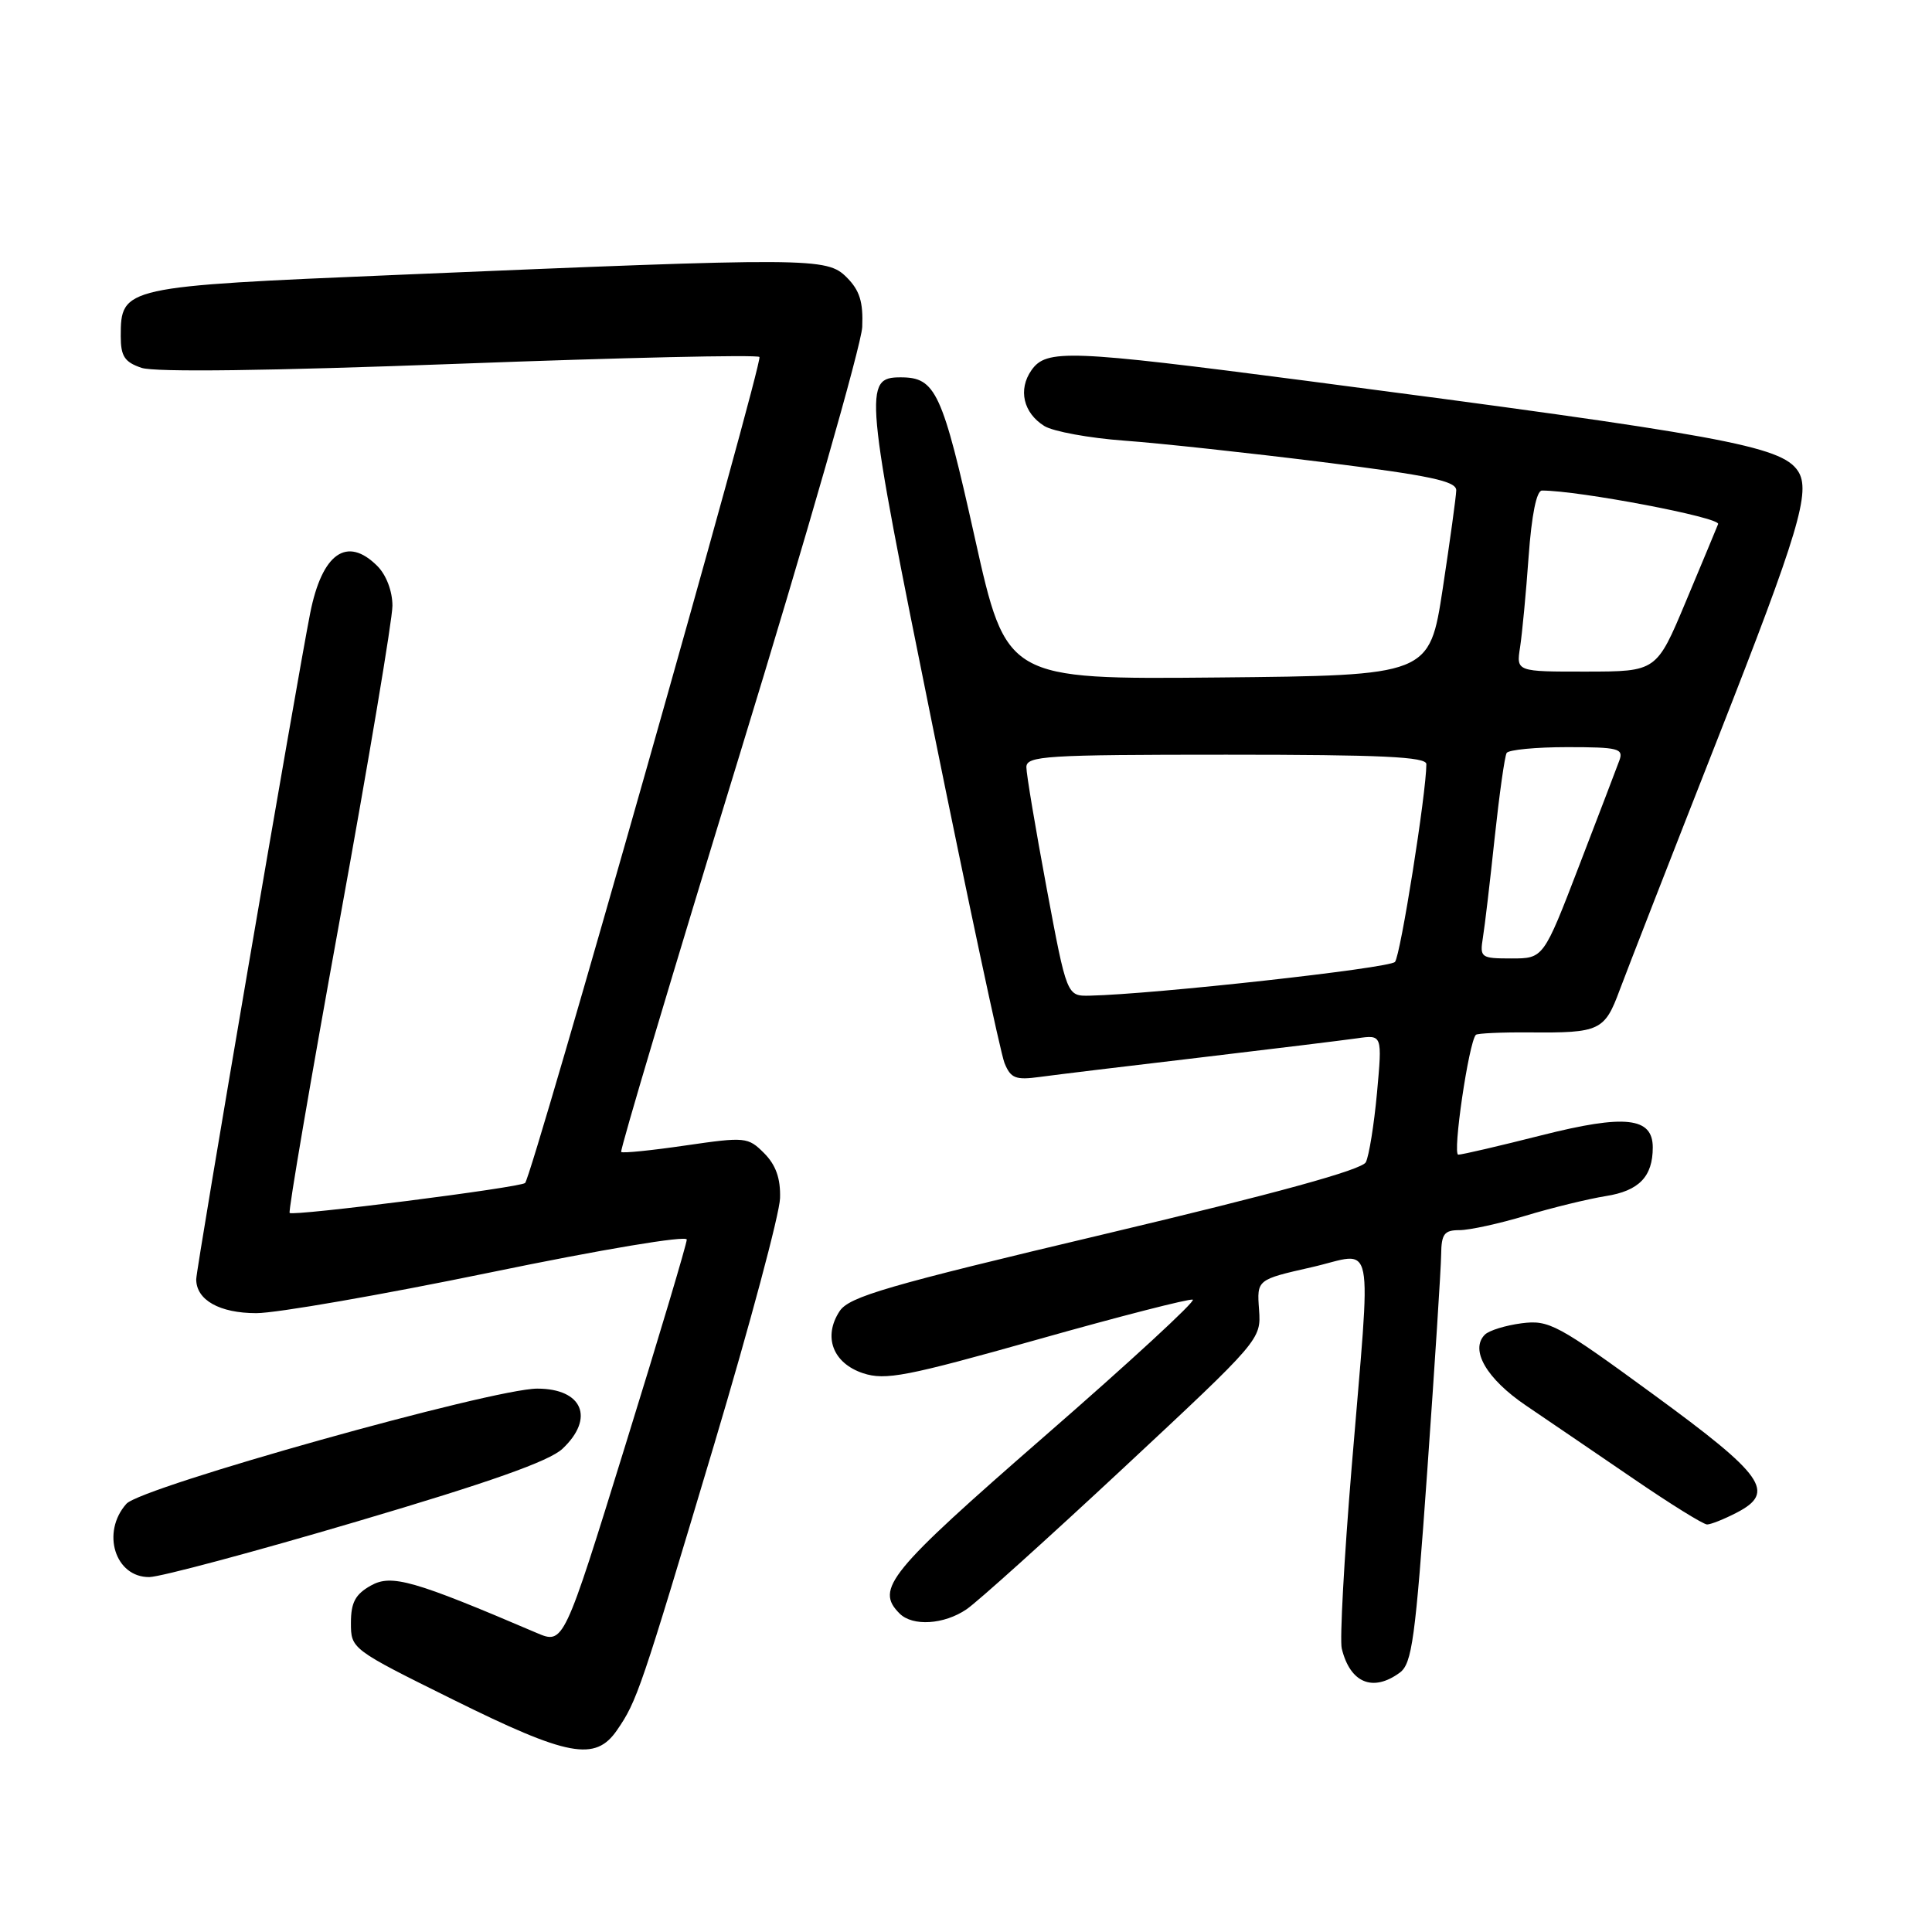 <?xml version="1.0" encoding="UTF-8" standalone="no"?>
<!DOCTYPE svg PUBLIC "-//W3C//DTD SVG 1.1//EN" "http://www.w3.org/Graphics/SVG/1.1/DTD/svg11.dtd" >
<svg xmlns="http://www.w3.org/2000/svg" xmlns:xlink="http://www.w3.org/1999/xlink" version="1.1" viewBox="0 0 256 256">
 <g >
 <path fill="currentColor"
d=" M 81.76 229.25 C 84.41 225.40 84.88 224.01 94.60 191.50 C 99.36 175.55 103.31 160.82 103.36 158.76 C 103.44 156.14 102.80 154.36 101.25 152.80 C 99.11 150.66 98.76 150.63 90.84 151.78 C 86.33 152.44 82.49 152.83 82.31 152.64 C 82.12 152.45 89.19 128.76 98.01 99.99 C 106.84 71.21 114.14 45.72 114.25 43.33 C 114.39 40.00 113.91 38.47 112.19 36.75 C 109.55 34.11 107.66 34.10 52.69 36.42 C 16.30 37.95 16.00 38.01 16.00 44.56 C 16.00 47.21 16.51 47.98 18.75 48.74 C 20.51 49.34 35.69 49.14 60.78 48.20 C 82.38 47.39 100.31 46.98 100.63 47.30 C 101.17 47.83 70.54 155.79 69.58 156.75 C 68.99 157.35 38.84 161.18 38.38 160.72 C 38.18 160.52 41.17 143.07 45.01 121.94 C 48.85 100.82 52.00 82.06 52.00 80.27 C 52.00 78.33 51.18 76.18 50.00 75.00 C 45.98 70.98 42.68 73.29 41.10 81.25 C 39.32 90.25 26.00 168.08 26.00 169.51 C 26.00 172.26 29.09 174.00 33.97 174.00 C 36.62 174.00 50.54 171.58 64.90 168.62 C 79.80 165.54 91.00 163.67 91.00 164.25 C 91.00 164.81 87.33 177.11 82.84 191.58 C 74.69 217.90 74.69 217.90 71.09 216.36 C 54.81 209.40 51.88 208.56 49.15 210.09 C 47.08 211.25 46.50 212.34 46.50 215.04 C 46.50 218.49 46.55 218.53 60.00 225.19 C 75.30 232.77 78.88 233.44 81.76 229.25 Z  M 185.47 221.64 C 187.10 220.45 187.54 217.23 189.12 194.89 C 190.11 180.93 190.94 168.04 190.96 166.25 C 190.99 163.50 191.37 163.00 193.39 163.00 C 194.71 163.00 198.65 162.14 202.14 161.09 C 205.64 160.03 210.42 158.87 212.76 158.49 C 217.18 157.80 219.00 155.91 219.00 152.04 C 219.00 148.03 215.33 147.63 204.27 150.43 C 198.70 151.84 193.73 153.00 193.23 153.00 C 192.43 153.00 194.62 138.10 195.56 137.12 C 195.75 136.92 198.97 136.77 202.71 136.80 C 211.98 136.88 212.62 136.58 214.61 131.20 C 215.57 128.62 221.45 113.53 227.68 97.68 C 238.36 70.49 239.99 65.03 238.23 62.40 C 236.03 59.09 228.15 57.65 173.04 50.45 C 141.57 46.35 138.65 46.24 136.67 49.06 C 134.88 51.62 135.59 54.71 138.38 56.45 C 139.55 57.17 144.32 58.05 149.00 58.39 C 153.68 58.73 165.49 60.01 175.25 61.23 C 189.55 63.02 192.99 63.75 192.96 64.98 C 192.94 65.81 192.13 71.67 191.17 78.00 C 189.41 89.50 189.41 89.50 161.38 89.77 C 133.35 90.03 133.35 90.03 129.17 71.27 C 124.85 51.87 123.99 50.00 119.34 50.00 C 114.39 50.00 114.54 51.59 123.57 96.18 C 128.29 119.46 132.58 139.56 133.10 140.85 C 133.92 142.88 134.56 143.14 137.78 142.70 C 139.82 142.42 149.38 141.26 159.00 140.13 C 168.62 138.99 178.00 137.84 179.83 137.58 C 183.16 137.10 183.16 137.10 182.46 144.80 C 182.07 149.03 181.40 153.18 180.98 154.00 C 180.45 155.01 169.13 158.12 146.46 163.50 C 117.47 170.37 112.51 171.82 111.25 173.74 C 109.03 177.13 110.36 180.63 114.36 181.96 C 117.33 182.93 120.07 182.40 137.49 177.49 C 148.36 174.42 157.61 172.05 158.05 172.21 C 158.50 172.37 149.67 180.51 138.43 190.29 C 117.73 208.33 115.93 210.53 119.20 213.80 C 120.93 215.53 125.09 215.27 128.07 213.24 C 129.49 212.28 138.85 203.85 148.88 194.50 C 167.05 177.55 167.11 177.49 166.83 173.53 C 166.54 169.56 166.54 169.56 173.77 167.92 C 182.35 165.98 181.71 162.79 179.10 194.44 C 178.10 206.51 177.51 217.31 177.79 218.44 C 178.90 223.00 181.91 224.25 185.47 221.64 Z  M 47.28 201.61 C 64.86 196.42 72.78 193.62 74.53 191.97 C 78.84 187.92 77.20 184.00 71.19 184.00 C 65.27 184.00 18.72 197.04 16.75 199.26 C 13.38 203.04 15.25 209.02 19.79 208.97 C 21.28 208.95 33.65 205.64 47.28 201.61 Z  M 230.11 200.44 C 235.36 197.73 233.80 195.52 219.00 184.71 C 206.36 175.47 205.25 174.88 201.63 175.34 C 199.50 175.62 197.31 176.29 196.75 176.85 C 194.74 178.86 196.98 182.71 202.23 186.26 C 205.13 188.22 211.50 192.57 216.40 195.91 C 221.29 199.26 225.70 202.00 226.20 202.00 C 226.69 202.00 228.45 201.30 230.11 200.44 Z  M 138.68 117.66 C 137.21 109.77 136.00 102.57 136.00 101.66 C 136.00 100.16 138.49 100.00 162.50 100.00 C 183.03 100.00 189.00 100.28 189.00 101.25 C 189.00 105.03 185.57 126.65 184.84 127.46 C 184.09 128.30 152.96 131.74 144.43 131.93 C 141.36 132.00 141.36 132.00 138.68 117.66 Z  M 196.49 124.25 C 196.74 122.74 197.44 116.78 198.05 111.02 C 198.67 105.25 199.38 100.19 199.64 99.77 C 199.90 99.35 203.51 99.00 207.67 99.00 C 214.43 99.00 215.15 99.18 214.58 100.75 C 214.23 101.71 211.82 108.01 209.23 114.75 C 204.52 127.00 204.52 127.00 200.28 127.00 C 196.22 127.00 196.07 126.89 196.49 124.25 Z  M 201.42 85.75 C 201.69 83.96 202.21 78.56 202.55 73.75 C 202.95 68.21 203.60 65.00 204.32 65.00 C 209.23 65.00 227.99 68.57 227.66 69.44 C 227.43 70.02 225.50 74.66 223.37 79.74 C 219.50 88.98 219.50 88.98 210.20 88.99 C 200.91 89.00 200.91 89.00 201.42 85.75 Z "/>
</g>
</svg>